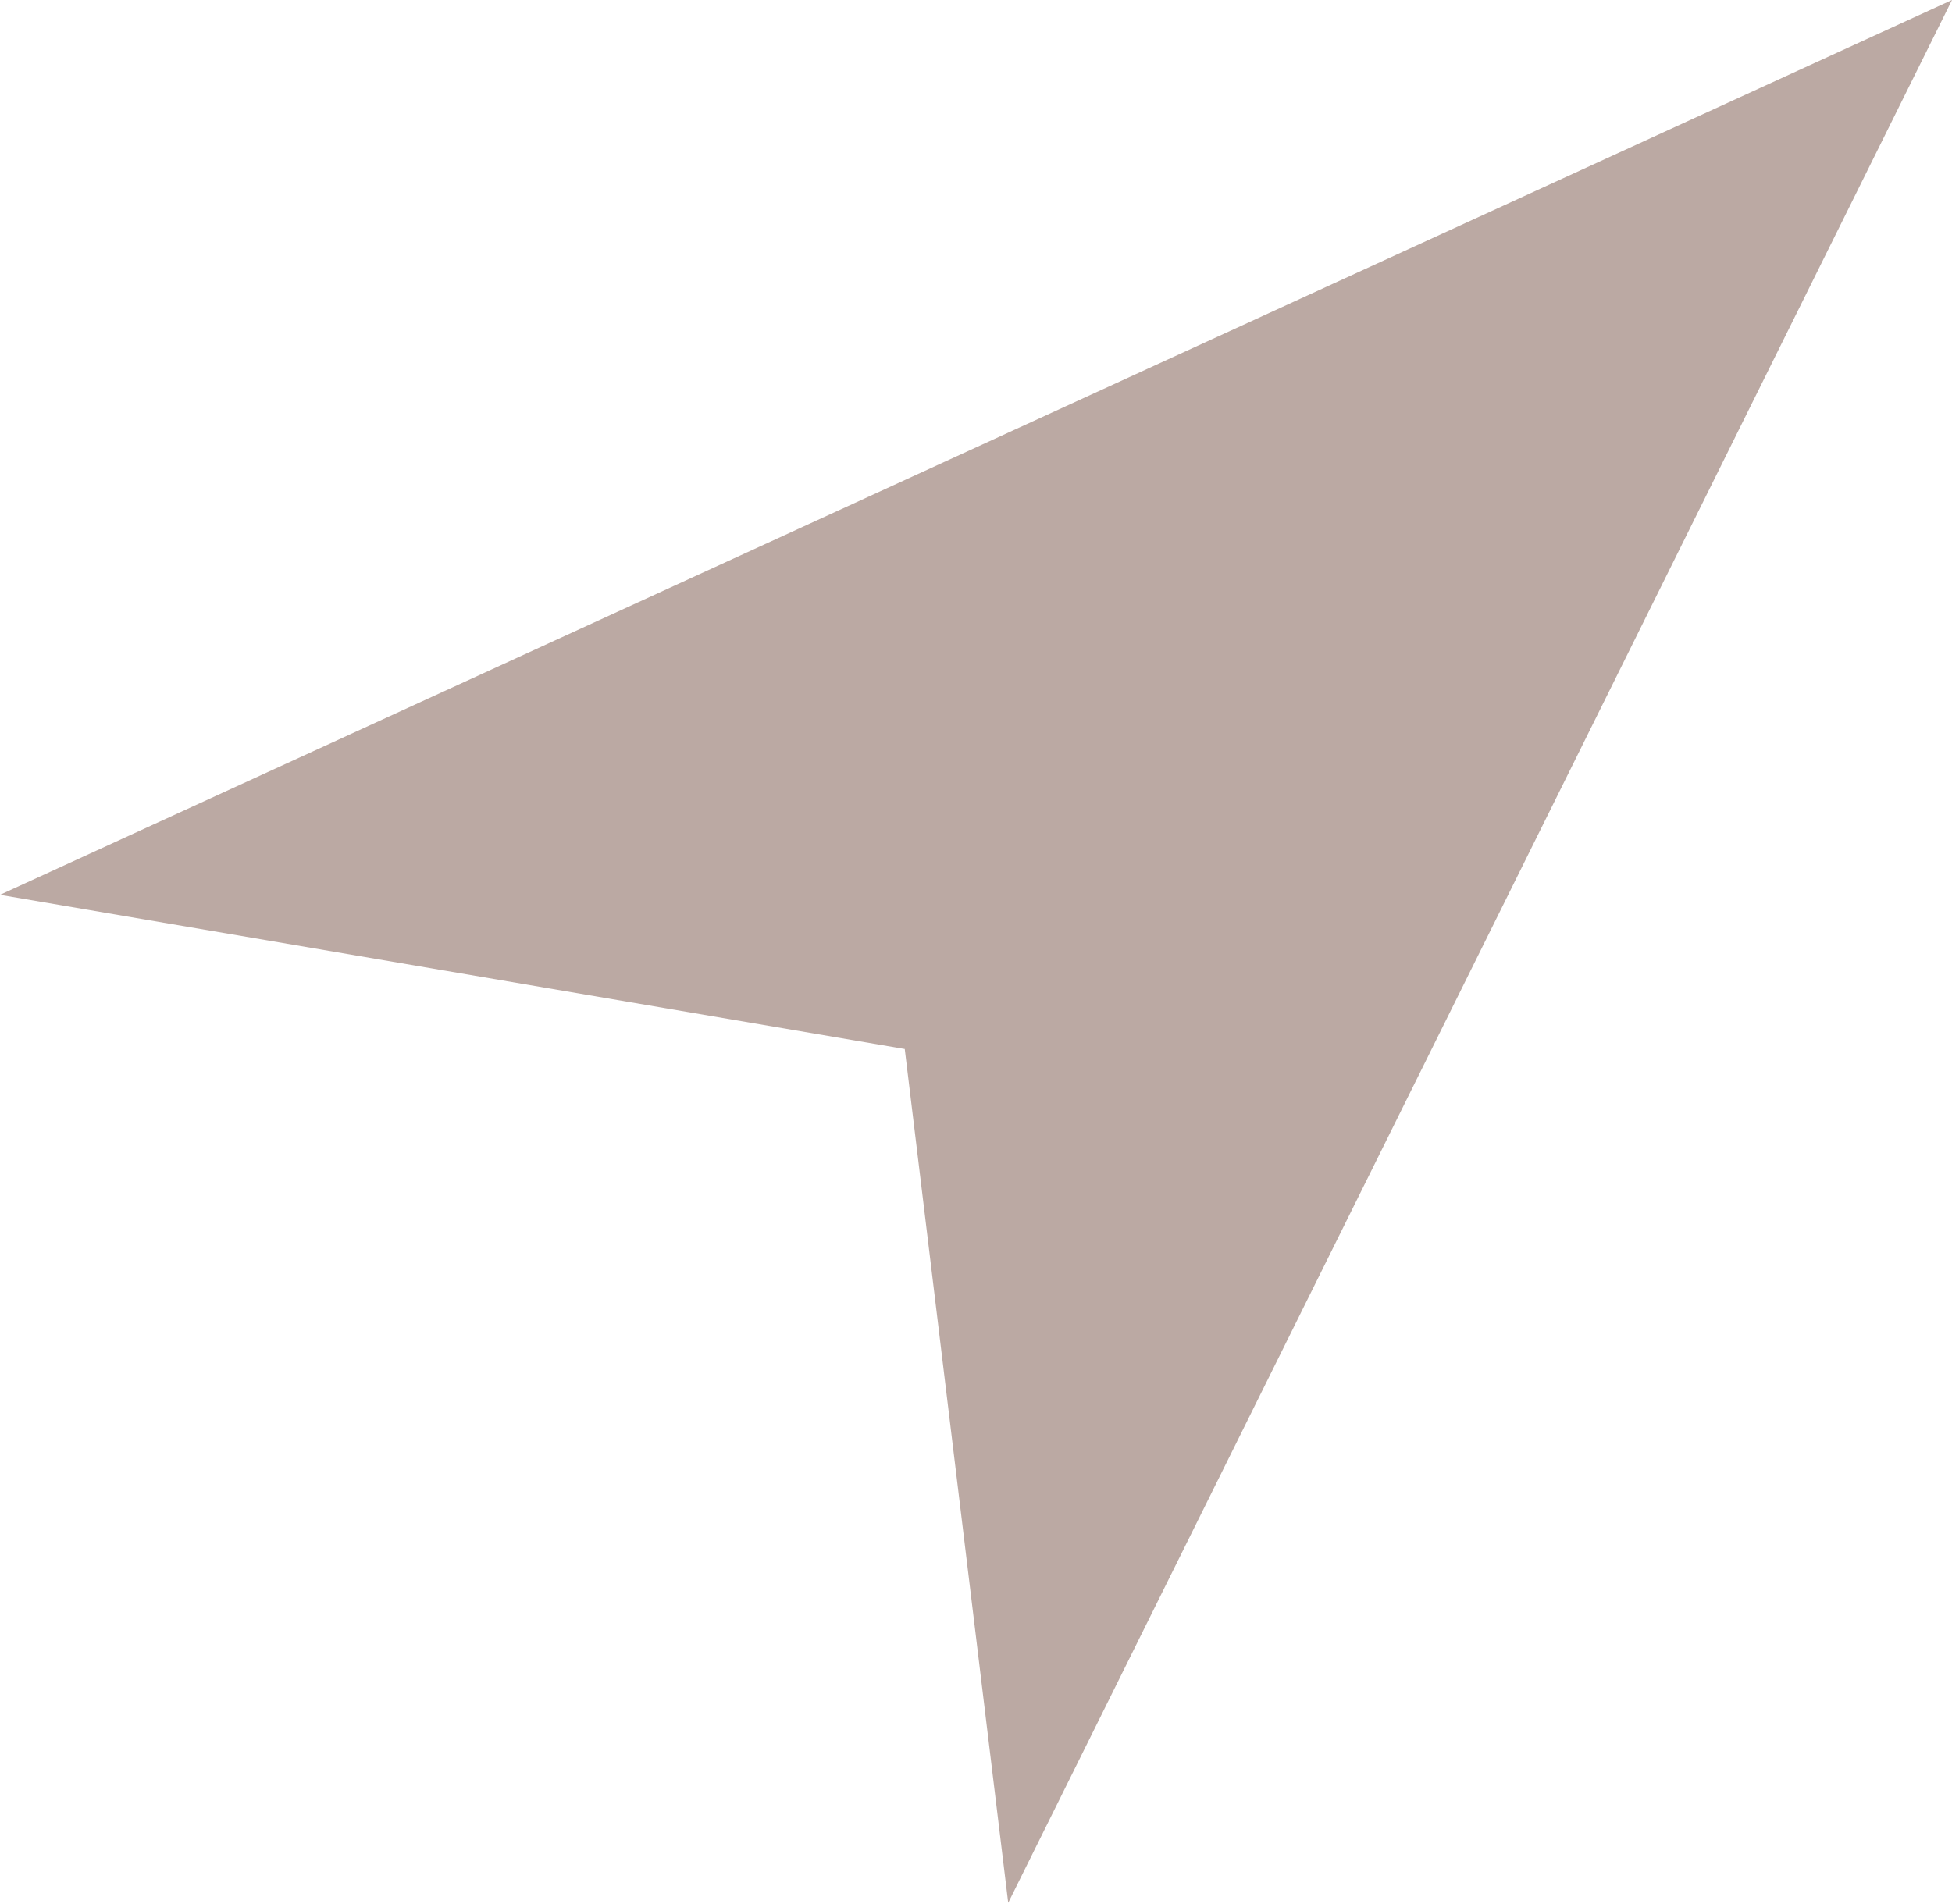 <svg id="Layer_1" data-name="Layer 1" xmlns="http://www.w3.org/2000/svg" viewBox="0 0 20 19.51"><defs><style>.cls-1{fill:#bba9a3}</style></defs><title>navigation</title><path class="cls-1" d="M9.27,11,0,9.42,20,.25,10.33,19.75Z" transform="translate(0 -.25)"/></svg>